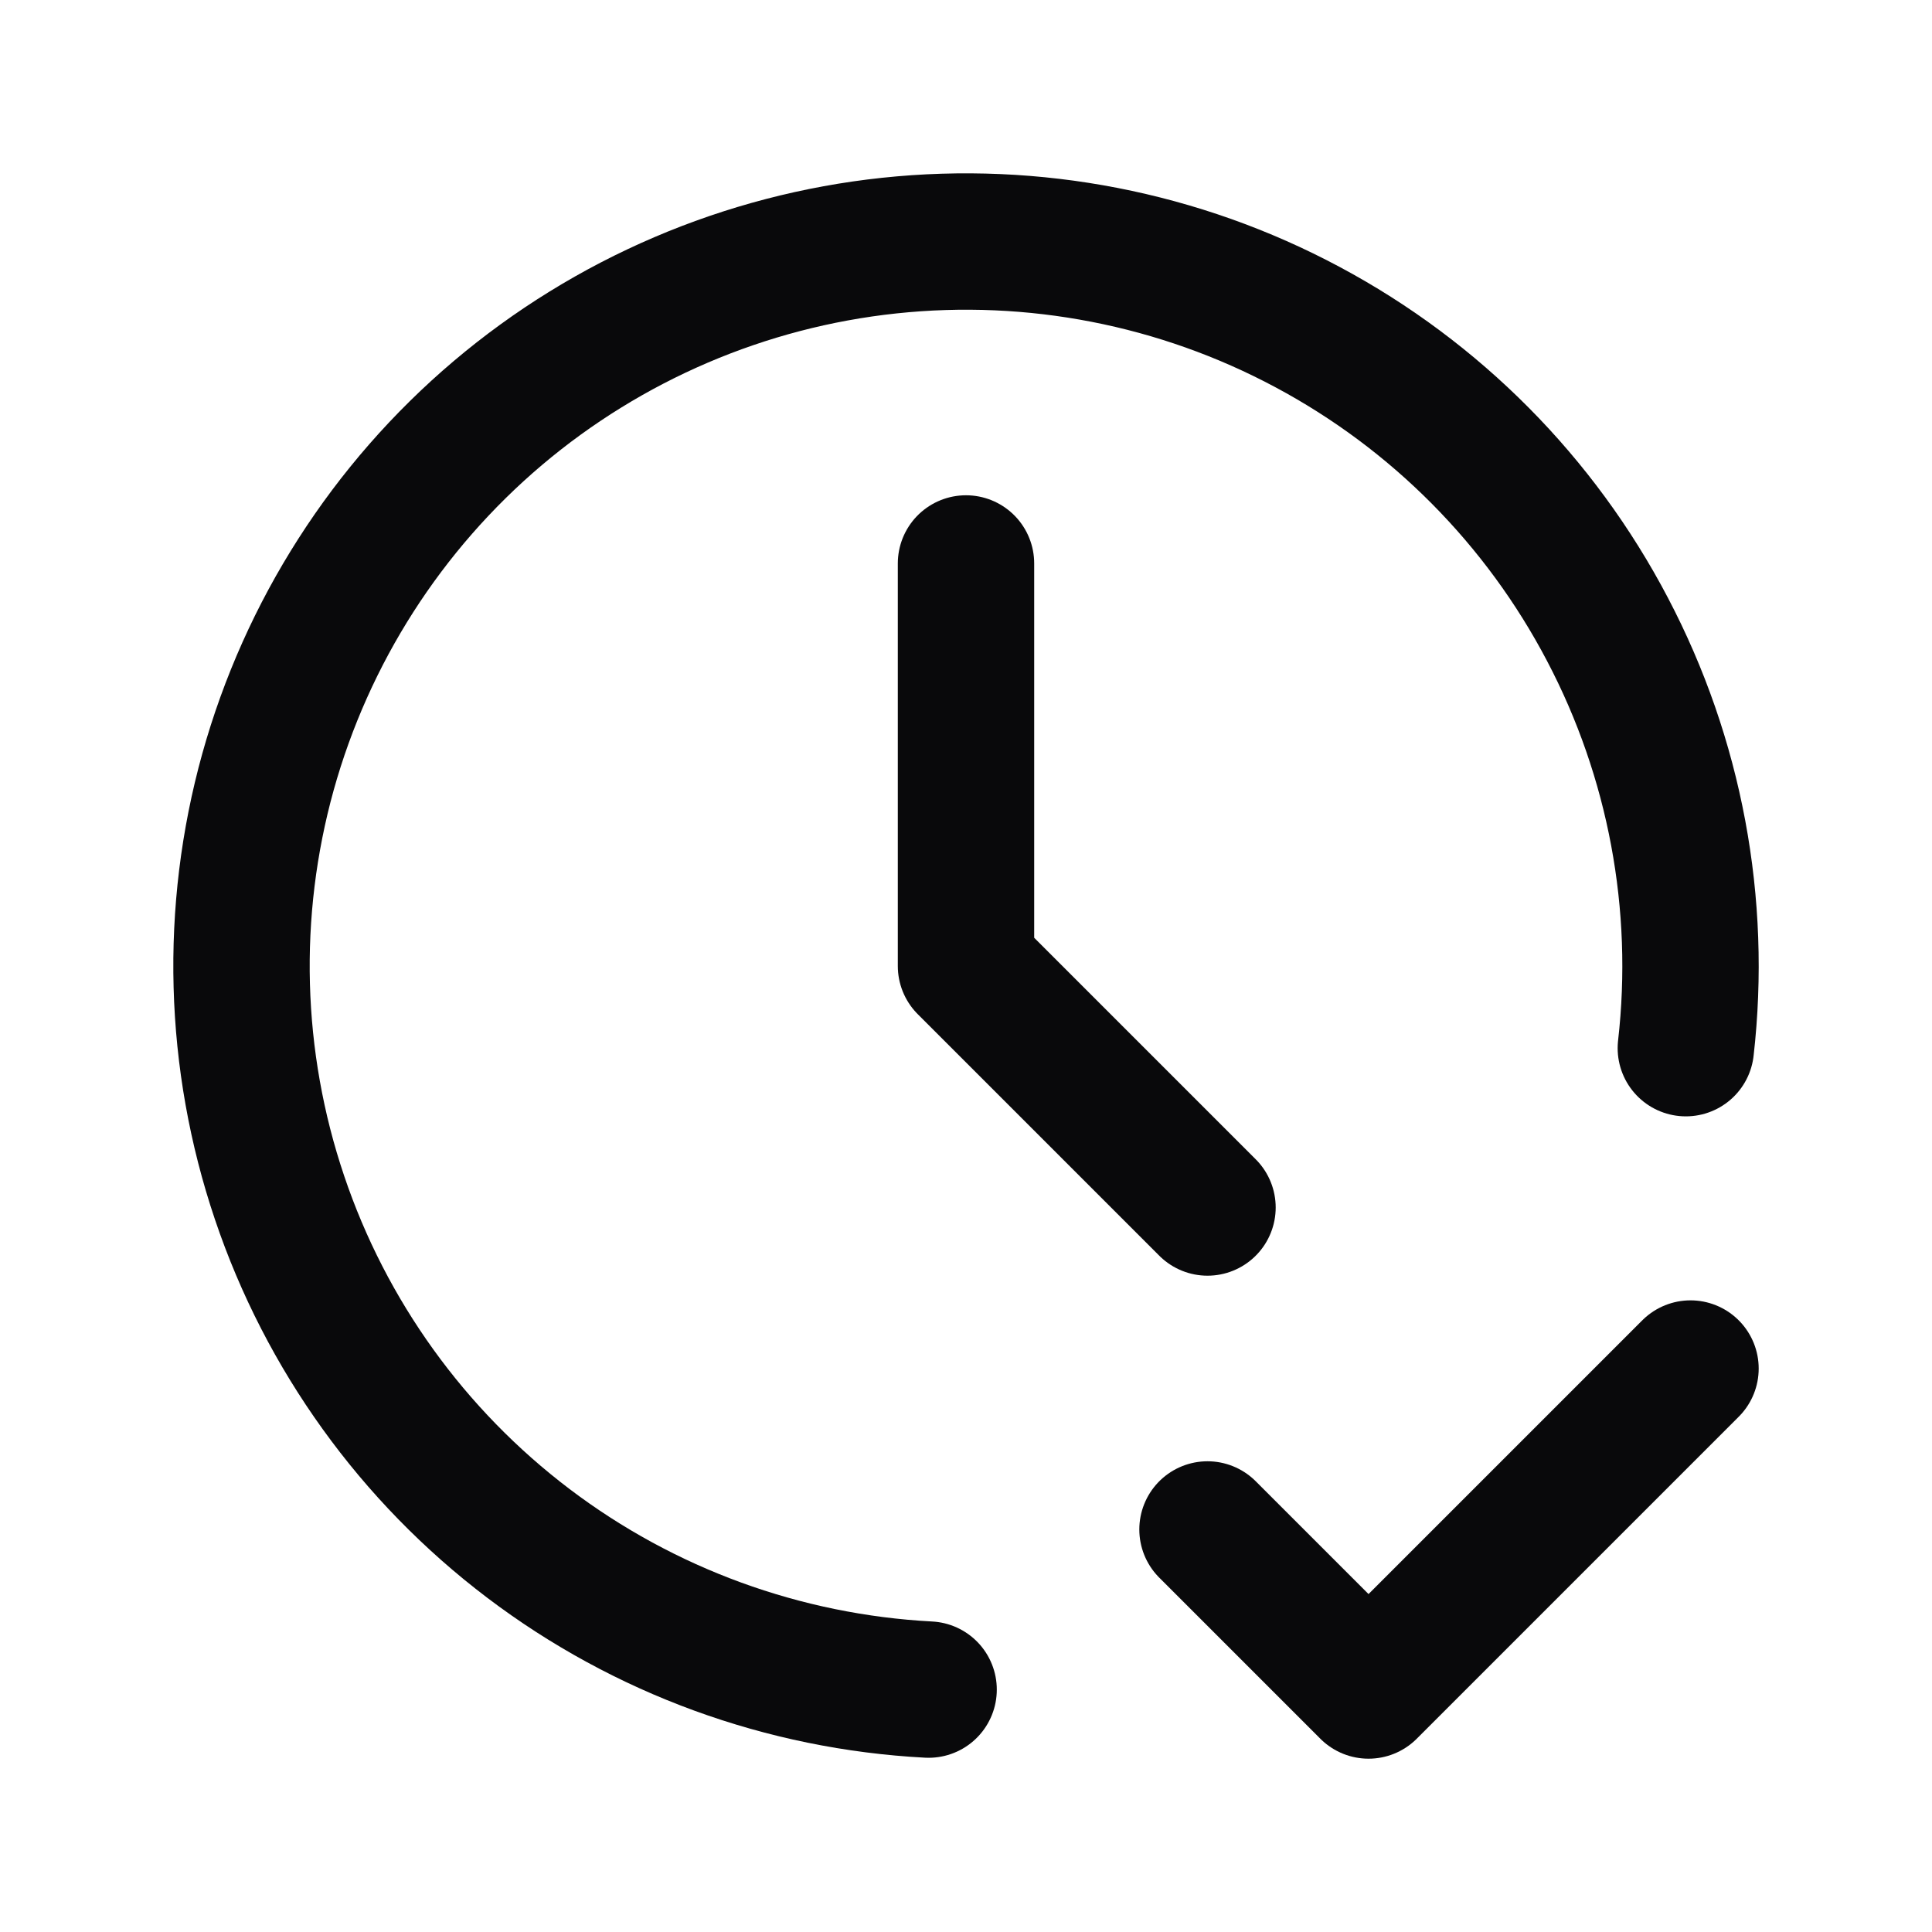<svg width="17" height="17" viewBox="0 0 17 17" fill="none" xmlns="http://www.w3.org/2000/svg">
<g clip-path="url(#clip0_402_923)">
<path d="M14.834 9.223C14.979 7.954 14.739 6.67 14.145 5.539C13.552 4.407 12.632 3.48 11.505 2.878C10.378 2.275 9.097 2.026 7.826 2.161C6.556 2.296 5.355 2.81 4.38 3.635C3.405 4.461 2.701 5.561 2.358 6.792C2.016 8.023 2.051 9.328 2.46 10.539C2.868 11.749 3.631 12.809 4.65 13.581C5.668 14.352 6.895 14.8 8.171 14.867" stroke="#09090B" stroke-width="1.2" stroke-linecap="round" stroke-linejoin="round"/>
<path d="M8.5 4.958V8.5L10.625 10.625" stroke="#09090B" stroke-width="1.2" stroke-linecap="round" stroke-linejoin="round"/>
<path d="M10.625 13.458L12.042 14.875L14.875 12.042" stroke="#09090B" stroke-width="1.2" stroke-linecap="round" stroke-linejoin="round"/>
</g>
<defs>
<clipPath id="clip0_402_923">
<rect width="17" height="17" fill="white"/>
</clipPath>
</defs>
</svg>
